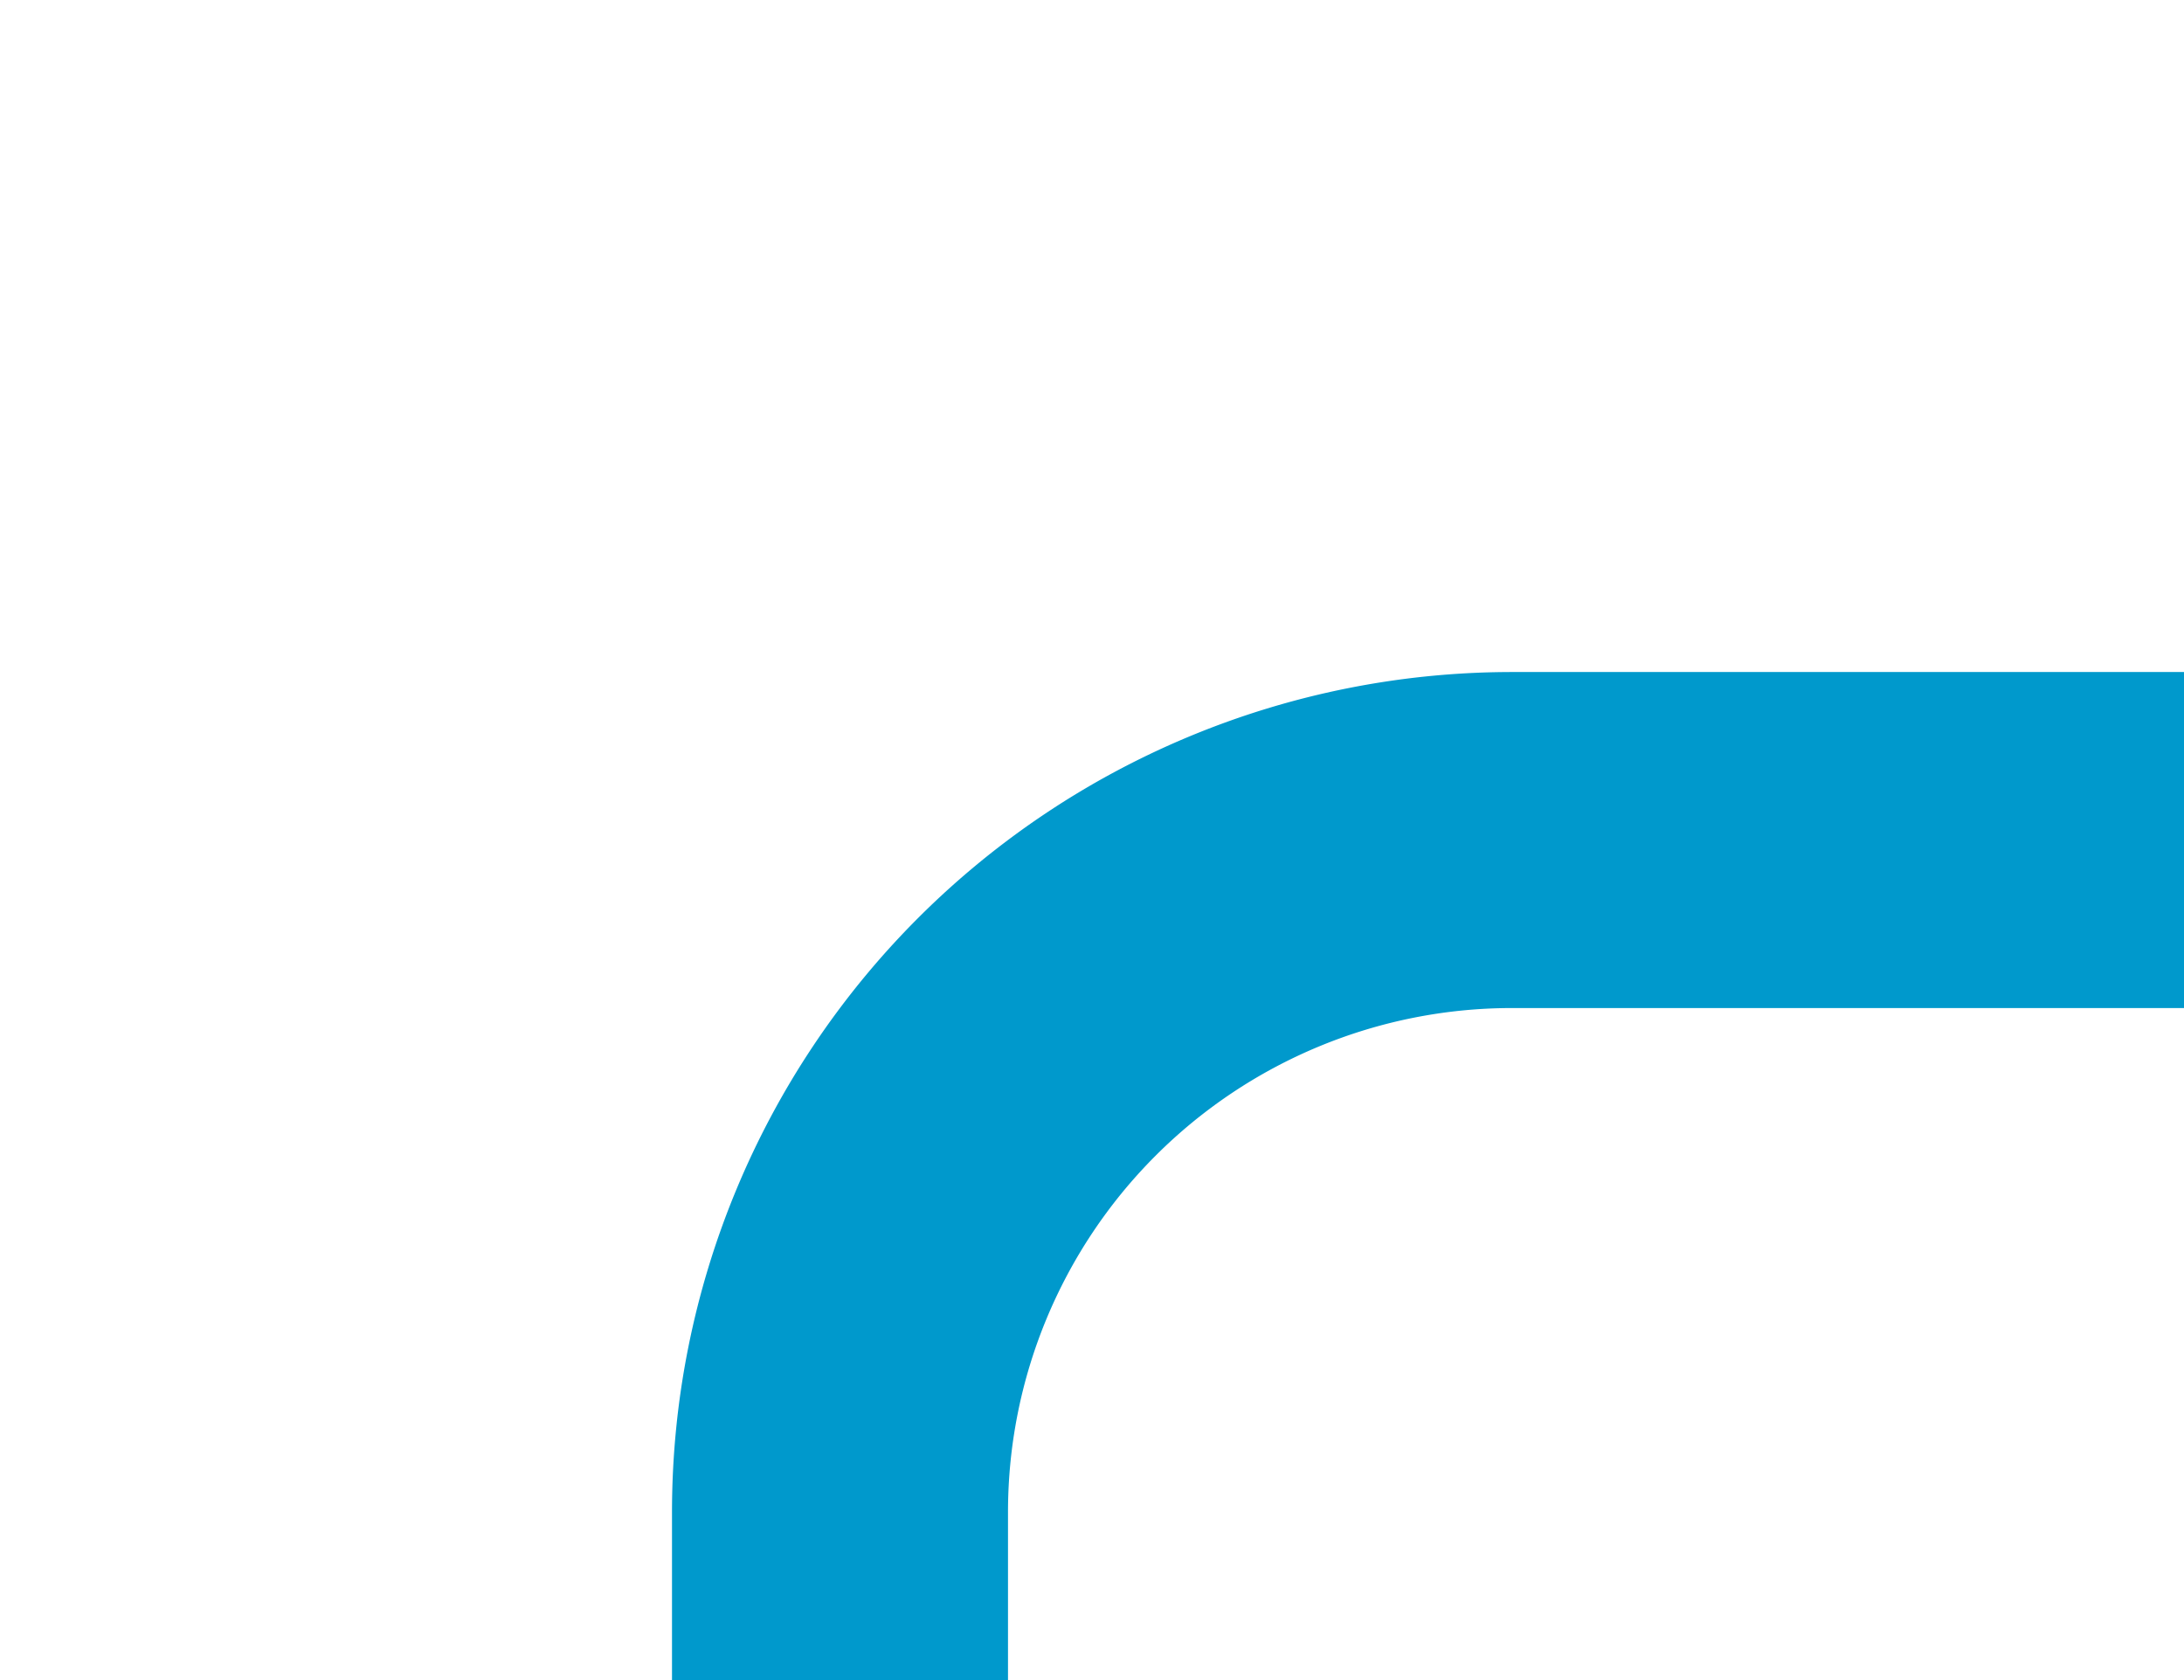 ﻿<?xml version="1.0" encoding="utf-8"?>
<svg version="1.1" xmlns:xlink="http://www.w3.org/1999/xlink" width="13px" height="10px" preserveAspectRatio="xMinYMid meet" viewBox="138 1855  13 8" xmlns="http://www.w3.org/2000/svg">
  <path d="M 115 2064  L 138 2064  A 5 5 0 0 0 143 2059 L 143 1863  A 4 4 0 0 1 147 1859 L 151 1859  " stroke-width="2" stroke="#0099cc" fill="none" />
</svg>